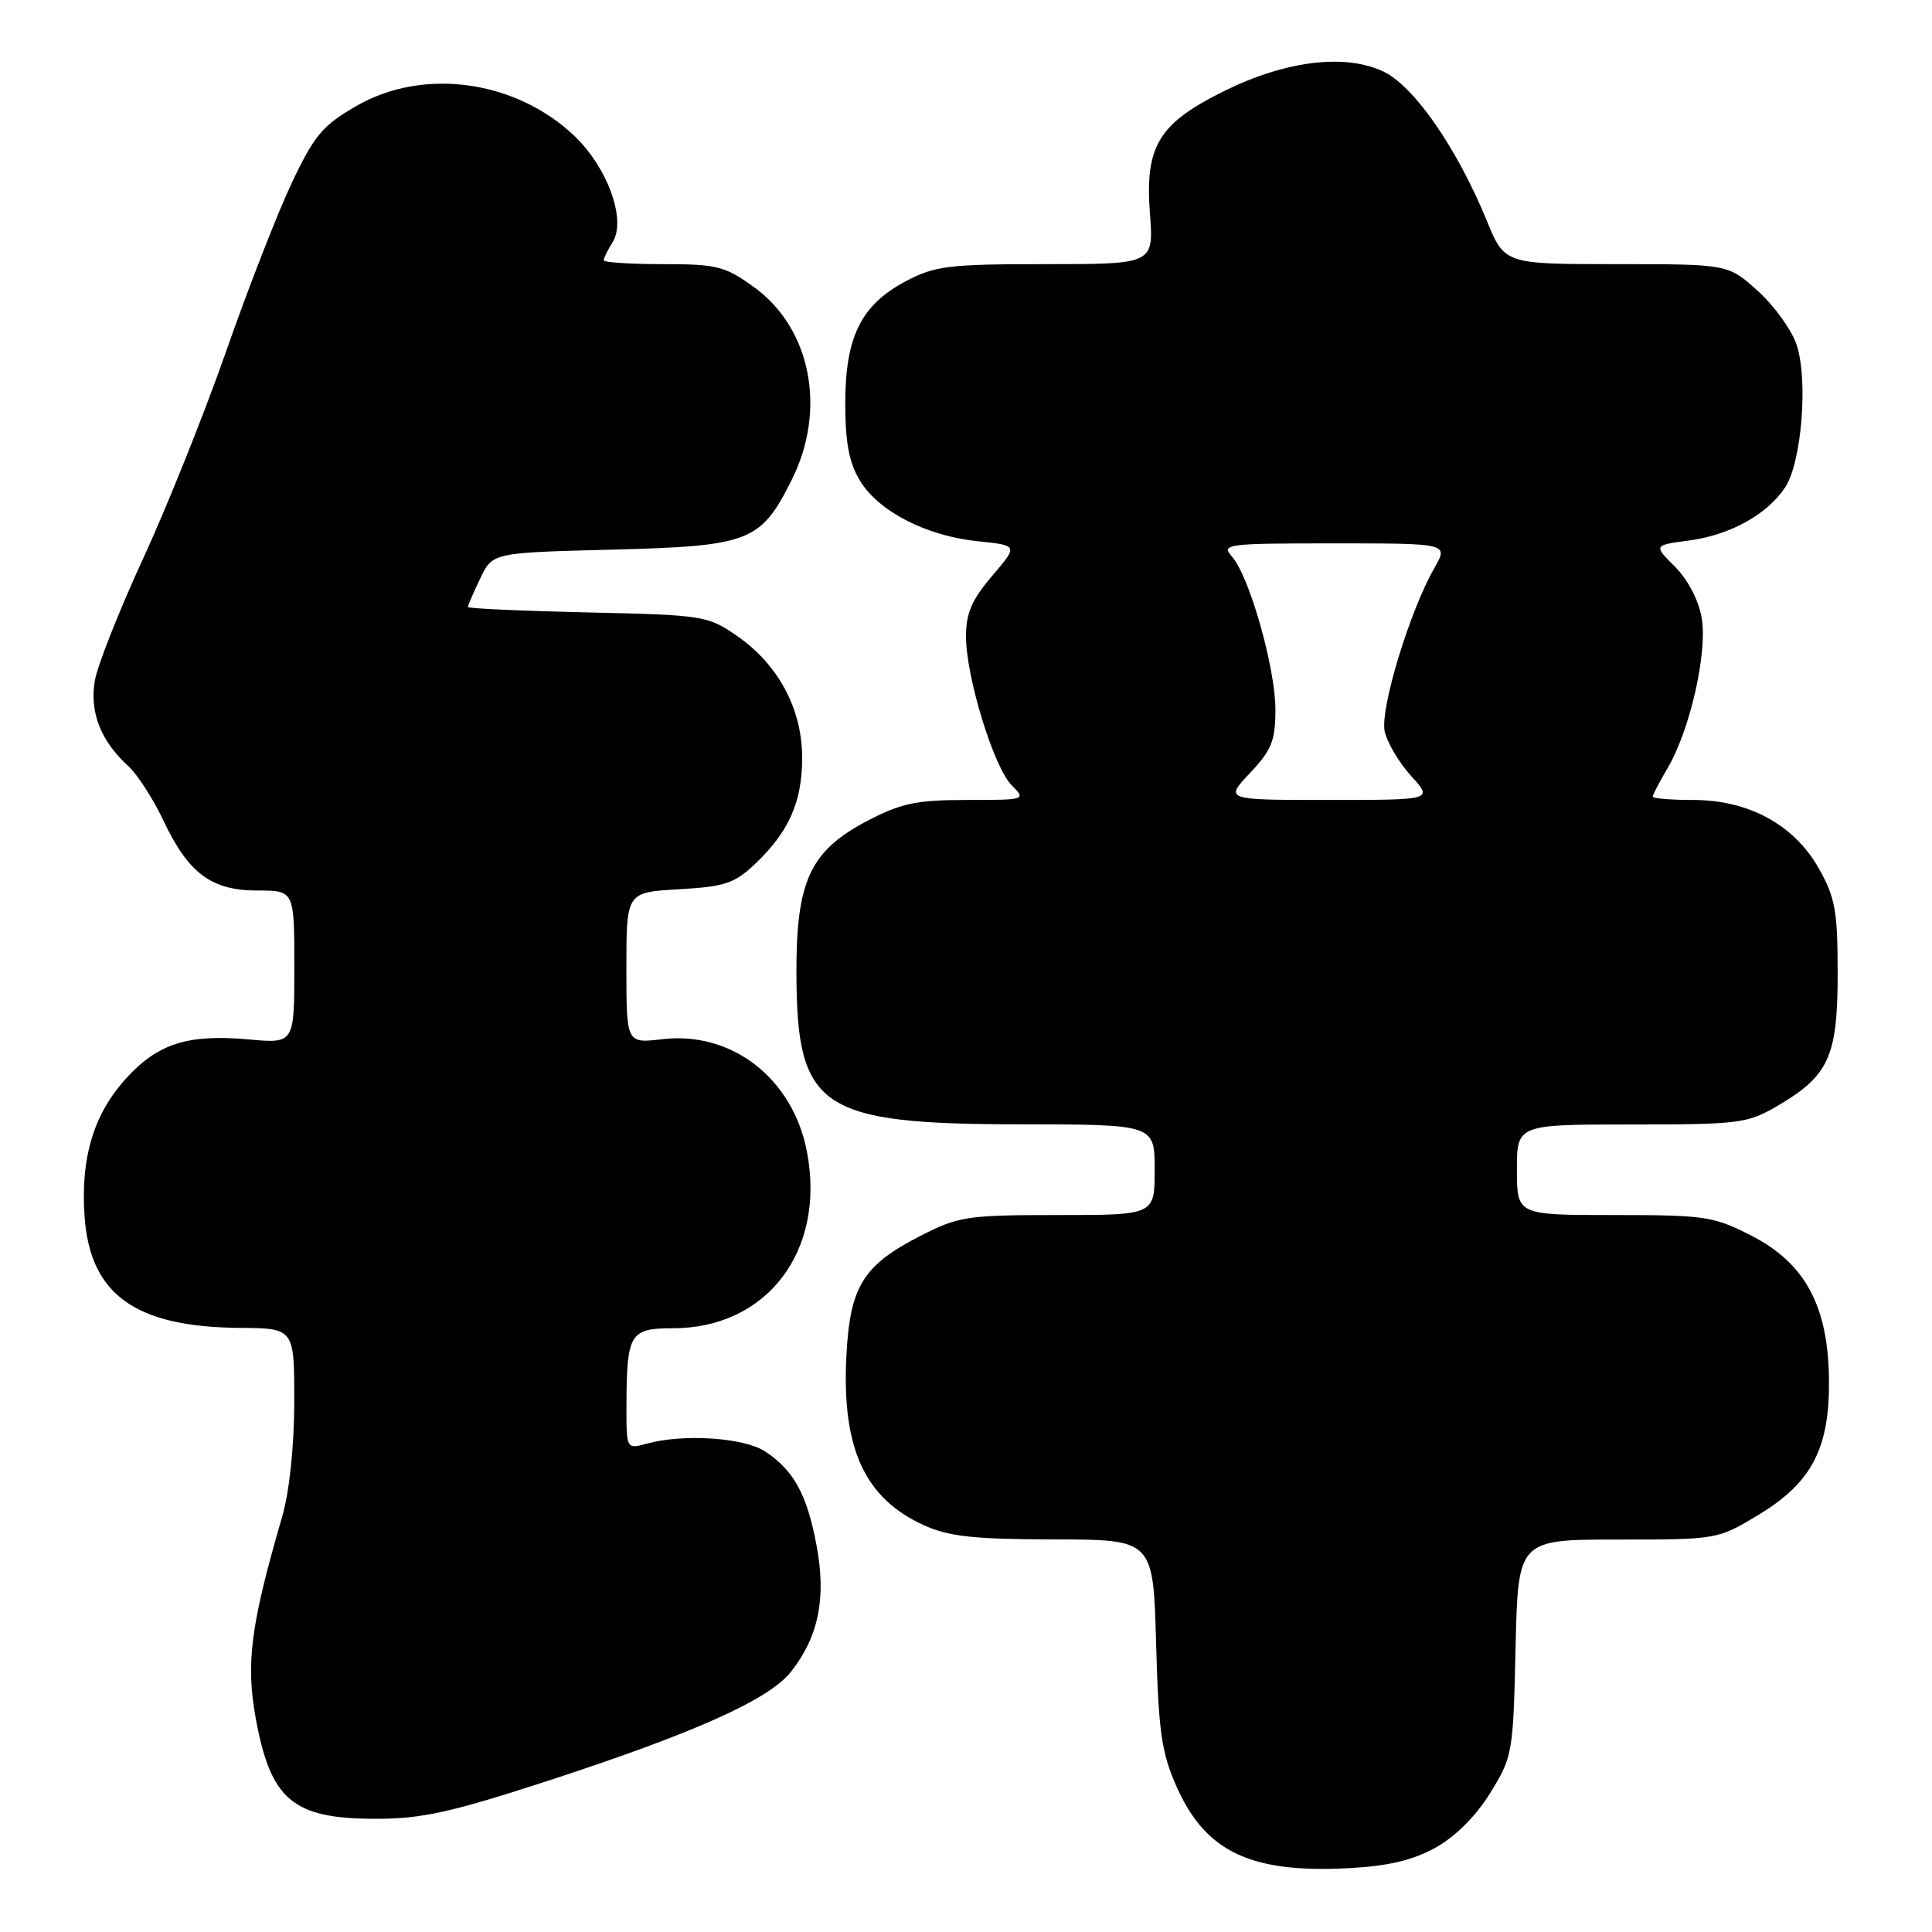 <?xml version="1.0" encoding="UTF-8" standalone="no"?>
<!DOCTYPE svg PUBLIC "-//W3C//DTD SVG 1.1//EN" "http://www.w3.org/Graphics/SVG/1.1/DTD/svg11.dtd" >
<svg xmlns="http://www.w3.org/2000/svg" xmlns:xlink="http://www.w3.org/1999/xlink" version="1.1" viewBox="0 0 256 256">
 <g >
 <path fill="currentColor"
d=" M 190.20 244.83 C 192.84 243.37 195.56 240.65 197.46 237.58 C 200.42 232.79 200.51 232.30 200.82 218.33 C 201.15 204.00 201.15 204.00 214.37 204.00 C 227.51 204.00 227.62 203.98 232.97 200.75 C 240.07 196.46 242.43 191.95 242.35 182.87 C 242.26 173.10 239.22 167.42 232.14 163.77 C 227.09 161.17 226.00 161.00 213.89 161.00 C 201.00 161.00 201.00 161.00 201.00 155.00 C 201.00 149.00 201.00 149.00 216.16 149.00 C 230.46 149.00 231.56 148.86 235.52 146.54 C 242.34 142.54 243.50 140.00 243.50 129.00 C 243.50 120.71 243.18 118.93 241.00 115.07 C 237.73 109.28 231.71 106.00 224.34 106.00 C 221.40 106.00 219.00 105.80 219.00 105.56 C 219.00 105.31 219.88 103.62 220.96 101.79 C 223.93 96.76 226.26 86.51 225.49 81.92 C 225.09 79.55 223.67 76.83 221.96 75.11 C 219.09 72.25 219.09 72.25 223.80 71.62 C 229.27 70.89 234.19 68.16 236.56 64.55 C 238.73 61.24 239.60 50.35 238.07 45.71 C 237.42 43.74 235.11 40.53 232.94 38.57 C 228.99 35.00 228.99 35.00 214.18 35.00 C 199.37 35.00 199.37 35.00 197.01 29.25 C 193.06 19.61 187.37 11.41 183.31 9.48 C 178.25 7.08 170.40 8.03 162.26 12.04 C 153.53 16.34 151.70 19.34 152.37 28.25 C 152.88 35.00 152.88 35.00 138.60 35.00 C 125.67 35.00 123.91 35.22 120.01 37.27 C 114.09 40.41 112.00 44.64 112.00 53.48 C 112.01 58.68 112.51 61.33 113.96 63.71 C 116.45 67.79 122.75 71.02 129.59 71.72 C 134.92 72.27 134.92 72.27 131.46 76.32 C 128.78 79.45 128.00 81.25 128.00 84.32 C 128.00 89.70 131.68 101.68 134.06 104.06 C 135.98 105.98 135.92 106.00 128.11 106.00 C 121.45 106.00 119.41 106.43 114.96 108.75 C 107.35 112.73 105.49 116.71 105.53 129.00 C 105.59 146.92 108.60 148.95 135.25 148.98 C 153.00 149.00 153.00 149.00 153.00 155.00 C 153.00 161.00 153.00 161.00 140.18 161.00 C 128.16 161.00 127.02 161.17 121.98 163.75 C 114.35 167.65 112.62 170.46 112.15 179.69 C 111.53 191.91 114.57 198.54 122.42 202.10 C 125.72 203.60 129.02 203.96 139.65 203.98 C 152.81 204.00 152.81 204.00 153.19 217.75 C 153.51 229.51 153.91 232.26 155.92 236.78 C 159.77 245.41 165.75 248.23 178.75 247.54 C 183.91 247.27 187.20 246.49 190.20 244.83 Z  M 72.83 235.89 C 92.08 229.61 101.93 225.18 104.81 221.52 C 108.46 216.87 109.50 211.79 108.21 204.85 C 106.94 198.02 105.19 194.83 101.36 192.31 C 98.58 190.49 90.56 189.96 85.75 191.28 C 83.00 192.04 83.00 192.04 83.01 186.27 C 83.04 176.70 83.45 176.00 89.16 176.00 C 101.63 176.00 109.42 165.76 106.93 152.64 C 105.09 142.92 96.98 136.60 87.75 137.70 C 83.00 138.26 83.00 138.26 83.00 128.24 C 83.00 118.23 83.00 118.23 89.97 117.83 C 96.04 117.49 97.33 117.06 100.06 114.47 C 104.54 110.20 106.29 106.27 106.29 100.41 C 106.29 93.95 103.14 88.06 97.66 84.26 C 93.78 81.58 93.23 81.49 77.84 81.15 C 69.13 80.95 62.00 80.63 62.00 80.43 C 62.00 80.23 62.73 78.53 63.63 76.65 C 65.26 73.23 65.26 73.23 81.11 72.83 C 99.34 72.36 100.79 71.80 104.89 63.62 C 109.57 54.30 107.47 43.53 99.93 38.06 C 96.07 35.27 95.02 35.00 87.85 35.00 C 83.53 35.00 80.00 34.77 80.00 34.49 C 80.00 34.20 80.53 33.12 81.18 32.08 C 83.02 29.13 80.51 22.20 76.10 18.00 C 68.33 10.62 56.14 8.93 47.30 14.00 C 42.75 16.61 41.67 17.89 38.66 24.24 C 36.77 28.23 32.87 38.25 29.98 46.50 C 27.10 54.75 22.14 67.12 18.97 74.00 C 15.80 80.88 12.91 88.17 12.56 90.22 C 11.85 94.34 13.37 98.22 16.97 101.48 C 18.17 102.56 20.27 105.81 21.64 108.70 C 24.97 115.74 28.00 118.00 34.13 118.00 C 39.00 118.00 39.00 118.00 39.00 128.14 C 39.00 138.28 39.00 138.28 32.96 137.73 C 24.87 137.00 20.89 138.27 16.65 142.96 C 12.38 147.69 10.65 153.50 11.21 161.25 C 11.96 171.56 17.95 175.84 31.75 175.95 C 39.00 176.00 39.00 176.00 38.99 185.75 C 38.98 191.69 38.35 197.65 37.38 201.00 C 33.23 215.26 32.56 220.34 33.87 227.59 C 35.85 238.53 38.78 241.00 49.80 241.00 C 55.94 241.00 59.75 240.15 72.83 235.89 Z  M 165.63 102.43 C 168.50 99.39 169.00 98.14 169.00 94.03 C 169.00 88.51 165.55 76.34 163.24 73.75 C 161.77 72.09 162.48 72.00 176.81 72.00 C 191.93 72.00 191.93 72.00 190.07 75.25 C 186.79 80.96 182.84 93.98 183.48 96.91 C 183.81 98.41 185.39 101.07 186.98 102.82 C 189.89 106.00 189.89 106.00 176.08 106.00 C 162.26 106.00 162.26 106.00 165.63 102.43 Z "/>
</g>
</svg>
